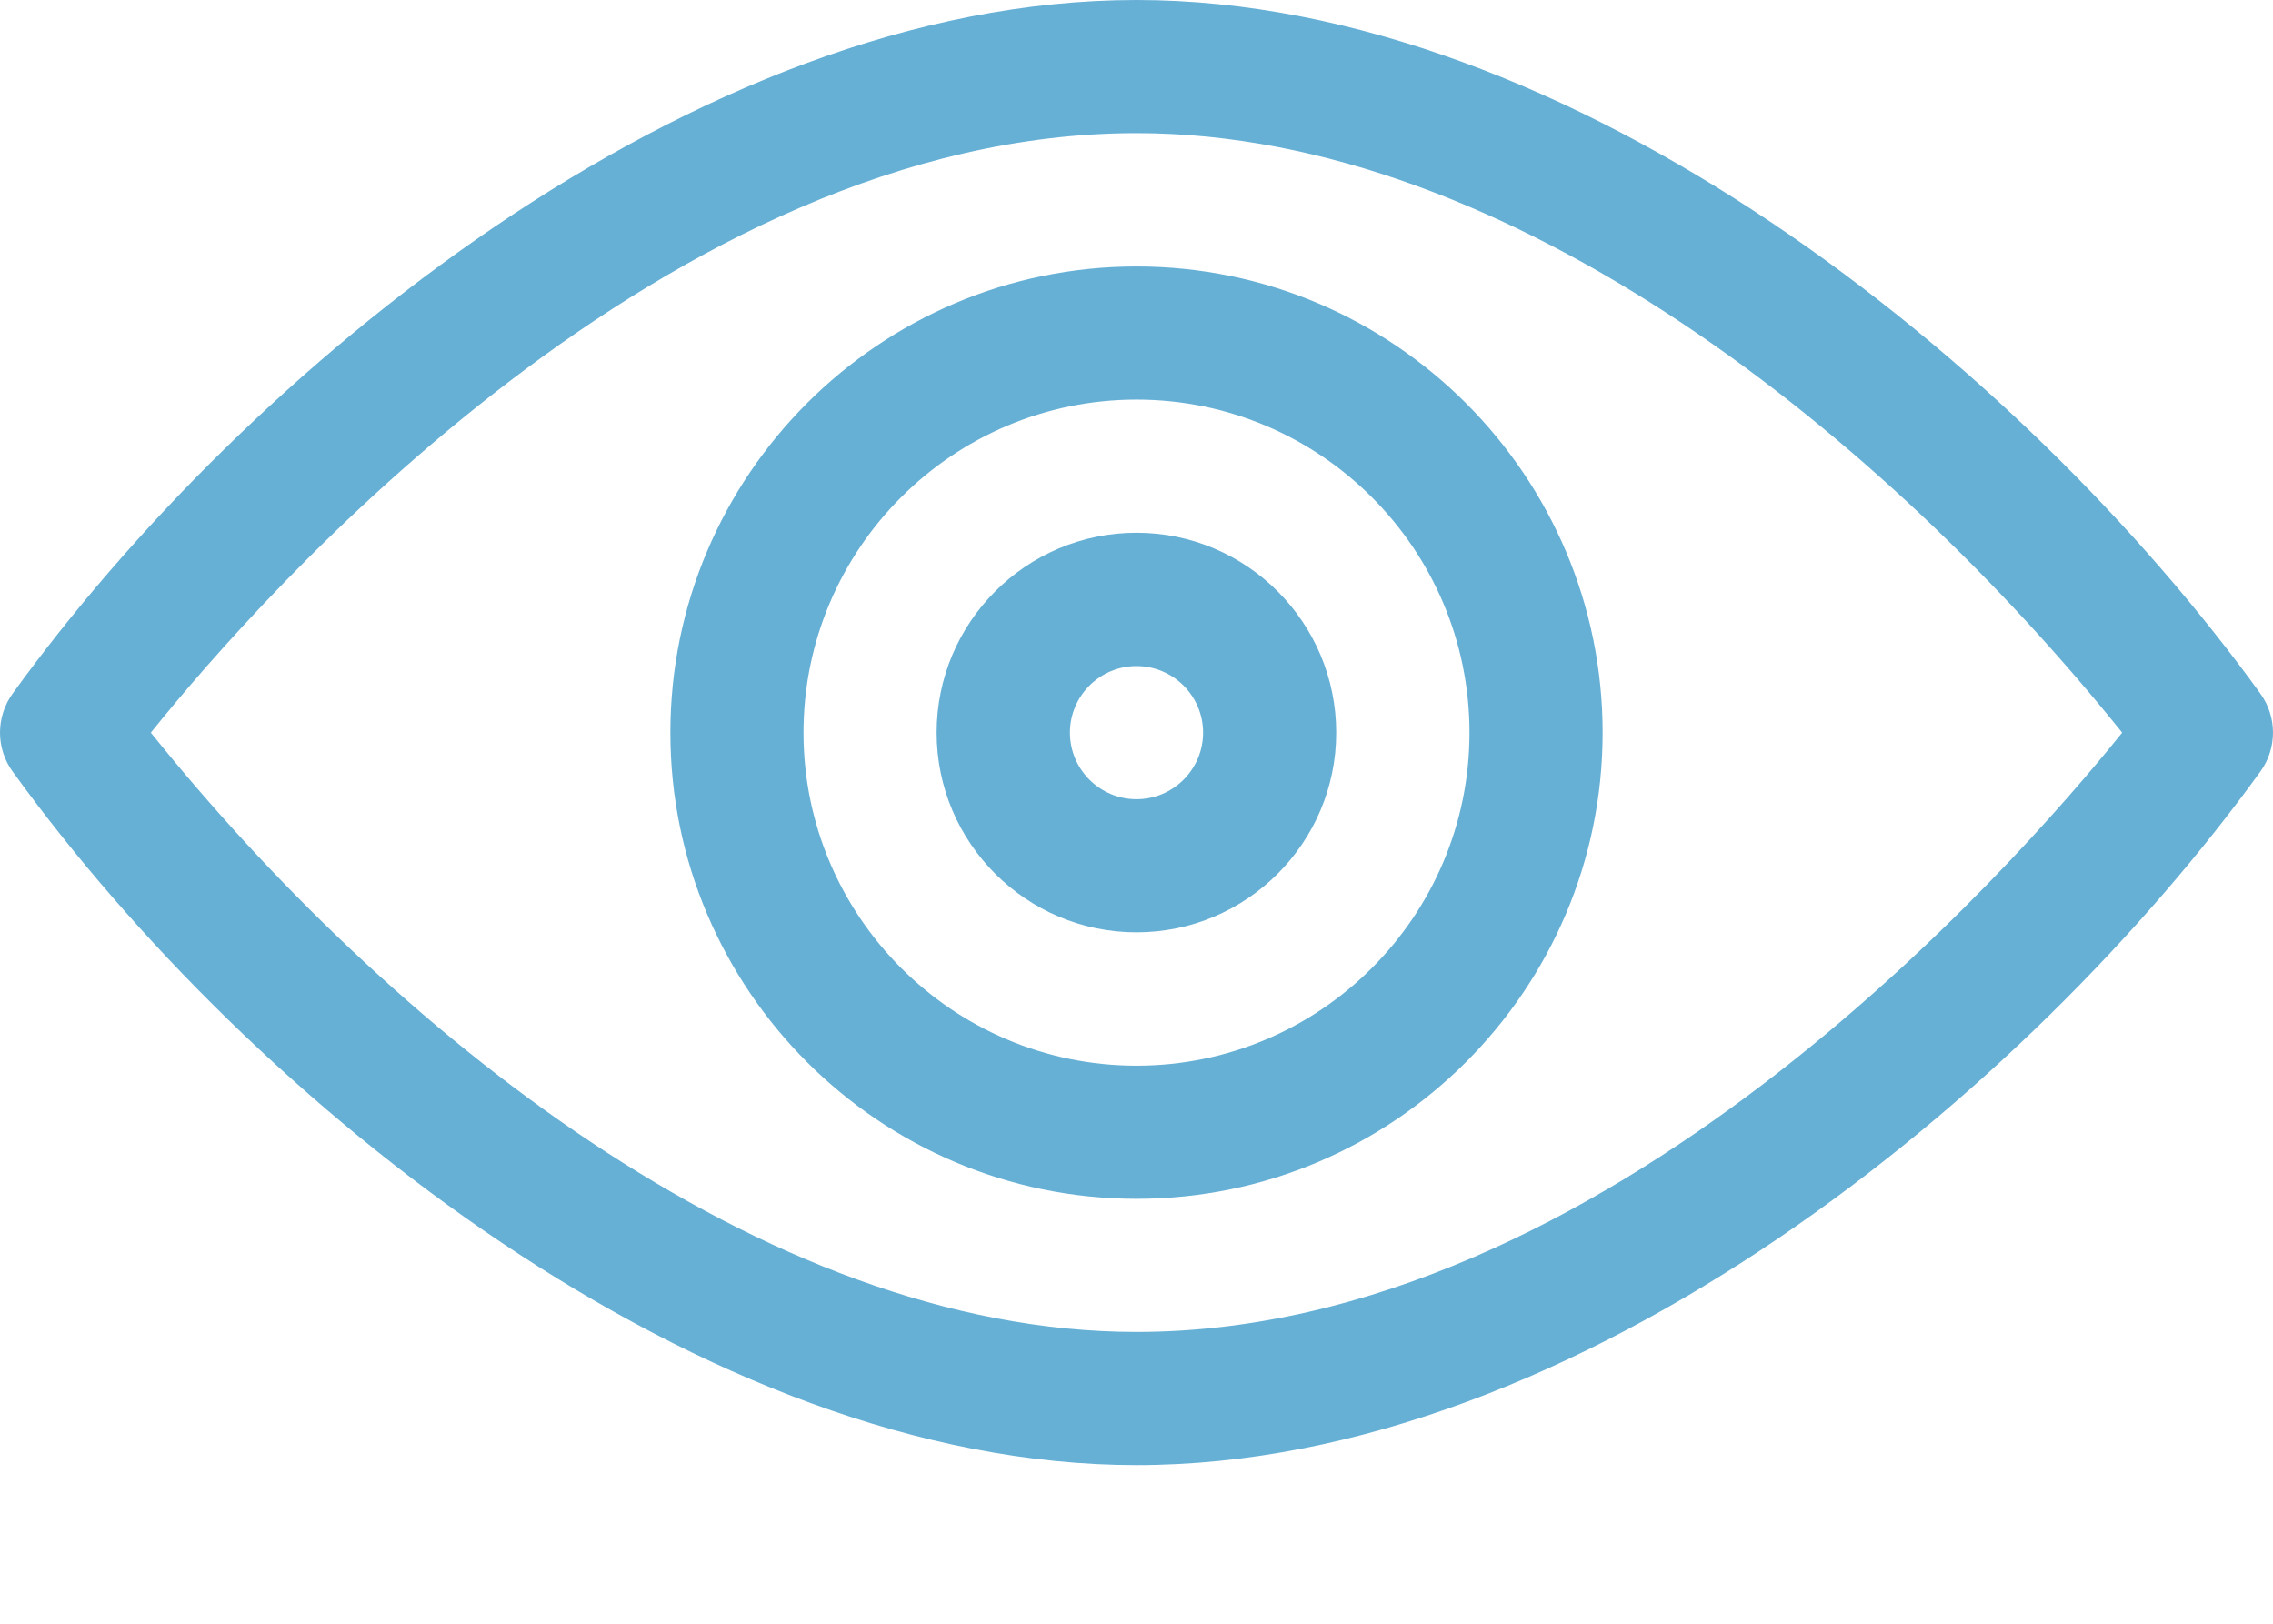 <svg width="14" height="10" viewBox="0 0 14 10" fill="none" xmlns="http://www.w3.org/2000/svg">
<path d="M7 7.383C8.583 7.383 9.871 6.095 9.871 4.512C9.871 2.929 8.583 1.641 7 1.641C5.417 1.641 4.129 2.929 4.129 4.512C4.129 6.095 5.417 7.383 7 7.383ZM7 2.461C8.131 2.461 9.051 3.381 9.051 4.512C9.051 5.643 8.131 6.563 7 6.563C5.869 6.563 4.949 5.643 4.949 4.512C4.949 3.381 5.869 2.461 7 2.461Z" fill="#66B0D6"/>
<path d="M7 5.742C7.678 5.742 8.23 5.19 8.23 4.512C8.23 3.833 7.678 3.281 7 3.281C6.321 3.281 5.769 3.833 5.769 4.512C5.769 5.19 6.321 5.742 7 5.742ZM7 4.102C7.226 4.102 7.41 4.286 7.41 4.512C7.41 4.738 7.226 4.922 7 4.922C6.774 4.922 6.59 4.738 6.59 4.512C6.59 4.286 6.774 4.102 7 4.102Z" fill="#66B0D6"/>
<path d="M7 9.023C9.735 9.023 12.496 6.725 13.922 4.752C14.026 4.609 14.026 4.415 13.922 4.271C12.447 2.231 9.676 0 7 0C4.264 0 1.504 2.298 0.078 4.271C-0.026 4.415 -0.026 4.609 0.078 4.752C1.553 6.792 4.324 9.023 7 9.023ZM7 0.82C9.314 0.82 11.621 2.708 13.071 4.512C12.383 5.366 9.882 8.203 7 8.203C4.686 8.203 2.378 6.315 0.929 4.512C1.616 3.658 4.118 0.82 7 0.82Z" fill="#66B0D6"/>
</svg>
